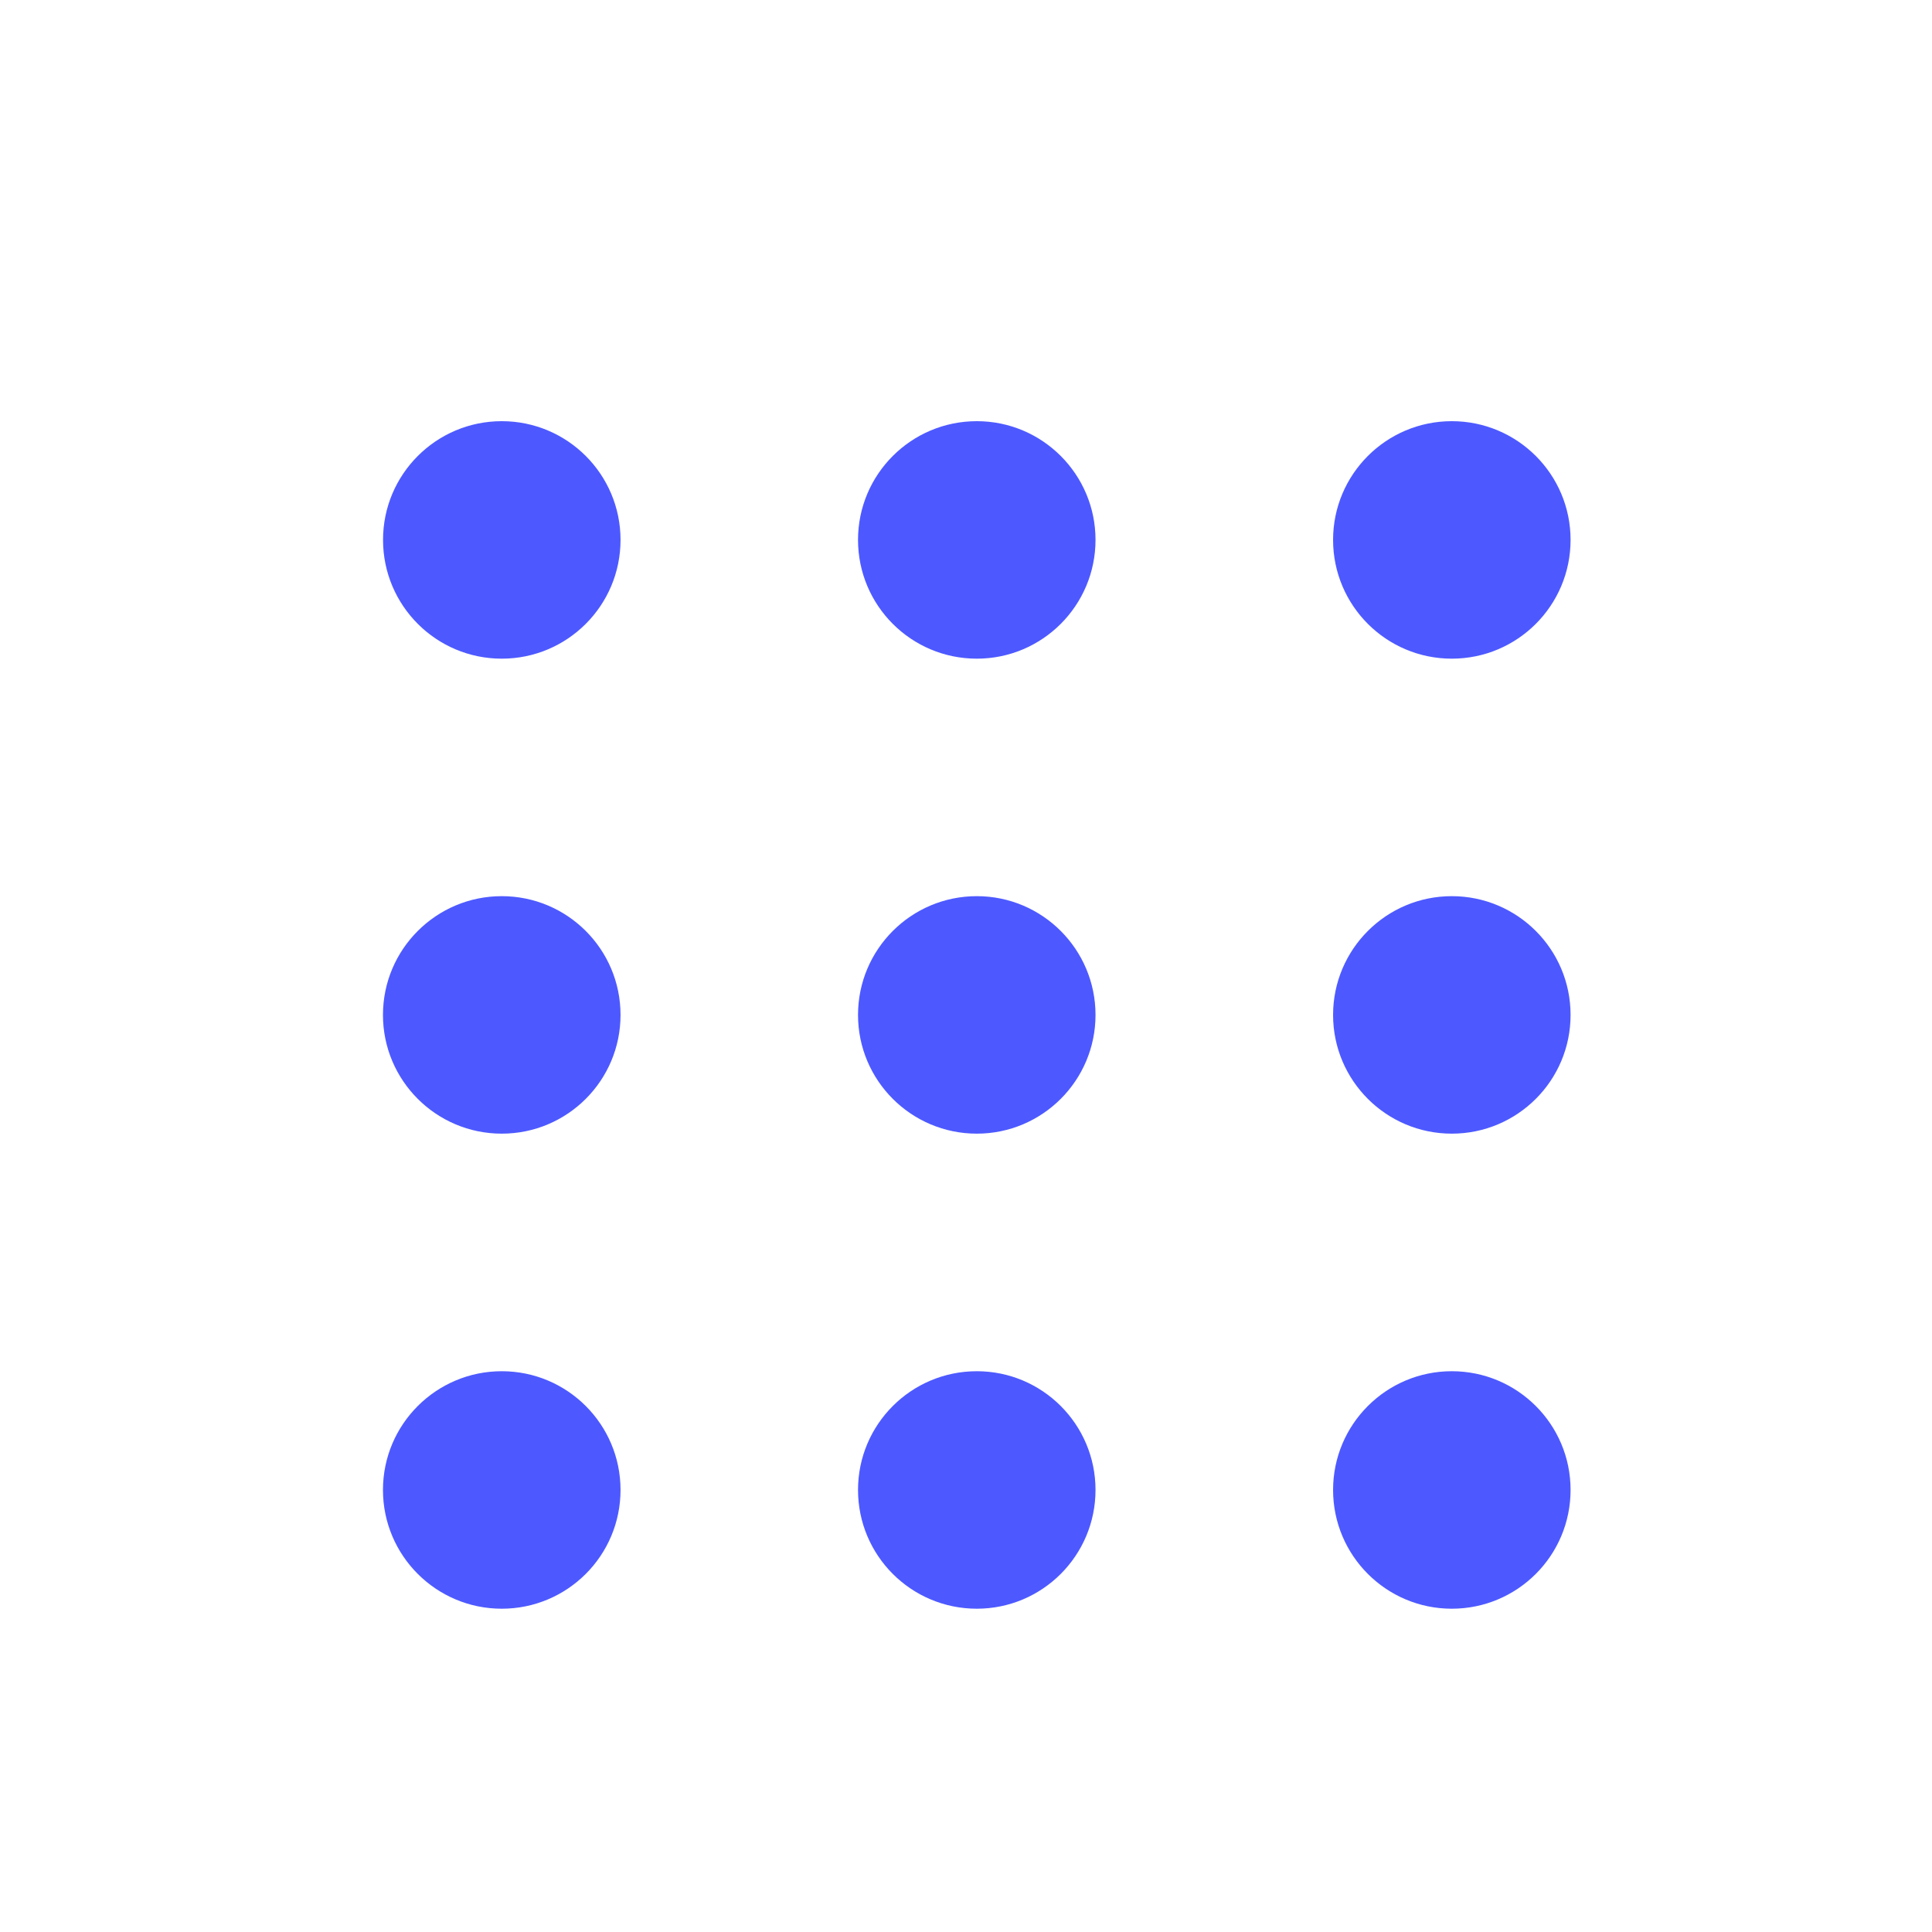 <svg width="27" height="27" viewBox="0 0 27 27" fill="none" xmlns="http://www.w3.org/2000/svg">
<g id="Menu icn">
<g id="icn">
<path id="Union" fill-rule="evenodd" clip-rule="evenodd" d="M13.651 5.886C12.734 5.886 11.991 6.629 11.991 7.545C11.991 8.462 12.734 9.205 13.651 9.205C14.567 9.205 15.31 8.462 15.31 7.545C15.31 6.629 14.567 5.886 13.651 5.886ZM5.353 7.545C5.353 6.629 6.096 5.886 7.012 5.886C7.929 5.886 8.672 6.629 8.672 7.545C8.672 8.462 7.929 9.205 7.012 9.205C6.096 9.205 5.353 8.462 5.353 7.545ZM5.352 14.184C5.352 13.267 6.096 12.524 7.012 12.524C7.929 12.524 8.672 13.267 8.672 14.184C8.672 15.1 7.929 15.843 7.012 15.843C6.096 15.843 5.352 15.1 5.352 14.184ZM11.991 14.184C11.991 13.267 12.734 12.524 13.651 12.524C14.567 12.524 15.31 13.267 15.31 14.184C15.31 15.1 14.567 15.843 13.651 15.843C12.734 15.843 11.991 15.1 11.991 14.184ZM20.289 5.886C19.373 5.886 18.63 6.629 18.63 7.545C18.63 8.462 19.373 9.205 20.289 9.205C21.206 9.205 21.949 8.462 21.949 7.545C21.949 6.629 21.206 5.886 20.289 5.886ZM18.63 14.184C18.63 13.267 19.373 12.524 20.289 12.524C21.206 12.524 21.949 13.267 21.949 14.184C21.949 15.1 21.206 15.843 20.289 15.843C19.373 15.843 18.63 15.1 18.63 14.184ZM7.012 19.163C6.096 19.163 5.352 19.906 5.352 20.822C5.352 21.739 6.096 22.482 7.012 22.482C7.929 22.482 8.672 21.739 8.672 20.822C8.672 19.906 7.929 19.163 7.012 19.163ZM11.991 20.822C11.991 19.906 12.734 19.163 13.651 19.163C14.567 19.163 15.31 19.906 15.31 20.822C15.31 21.739 14.567 22.482 13.651 22.482C12.734 22.482 11.991 21.739 11.991 20.822ZM20.289 19.163C19.373 19.163 18.63 19.906 18.63 20.822C18.63 21.739 19.373 22.482 20.289 22.482C21.206 22.482 21.949 21.739 21.949 20.822C21.949 19.906 21.206 19.163 20.289 19.163Z" fill="#4D59FF"/>
</g>
</g>
</svg>
